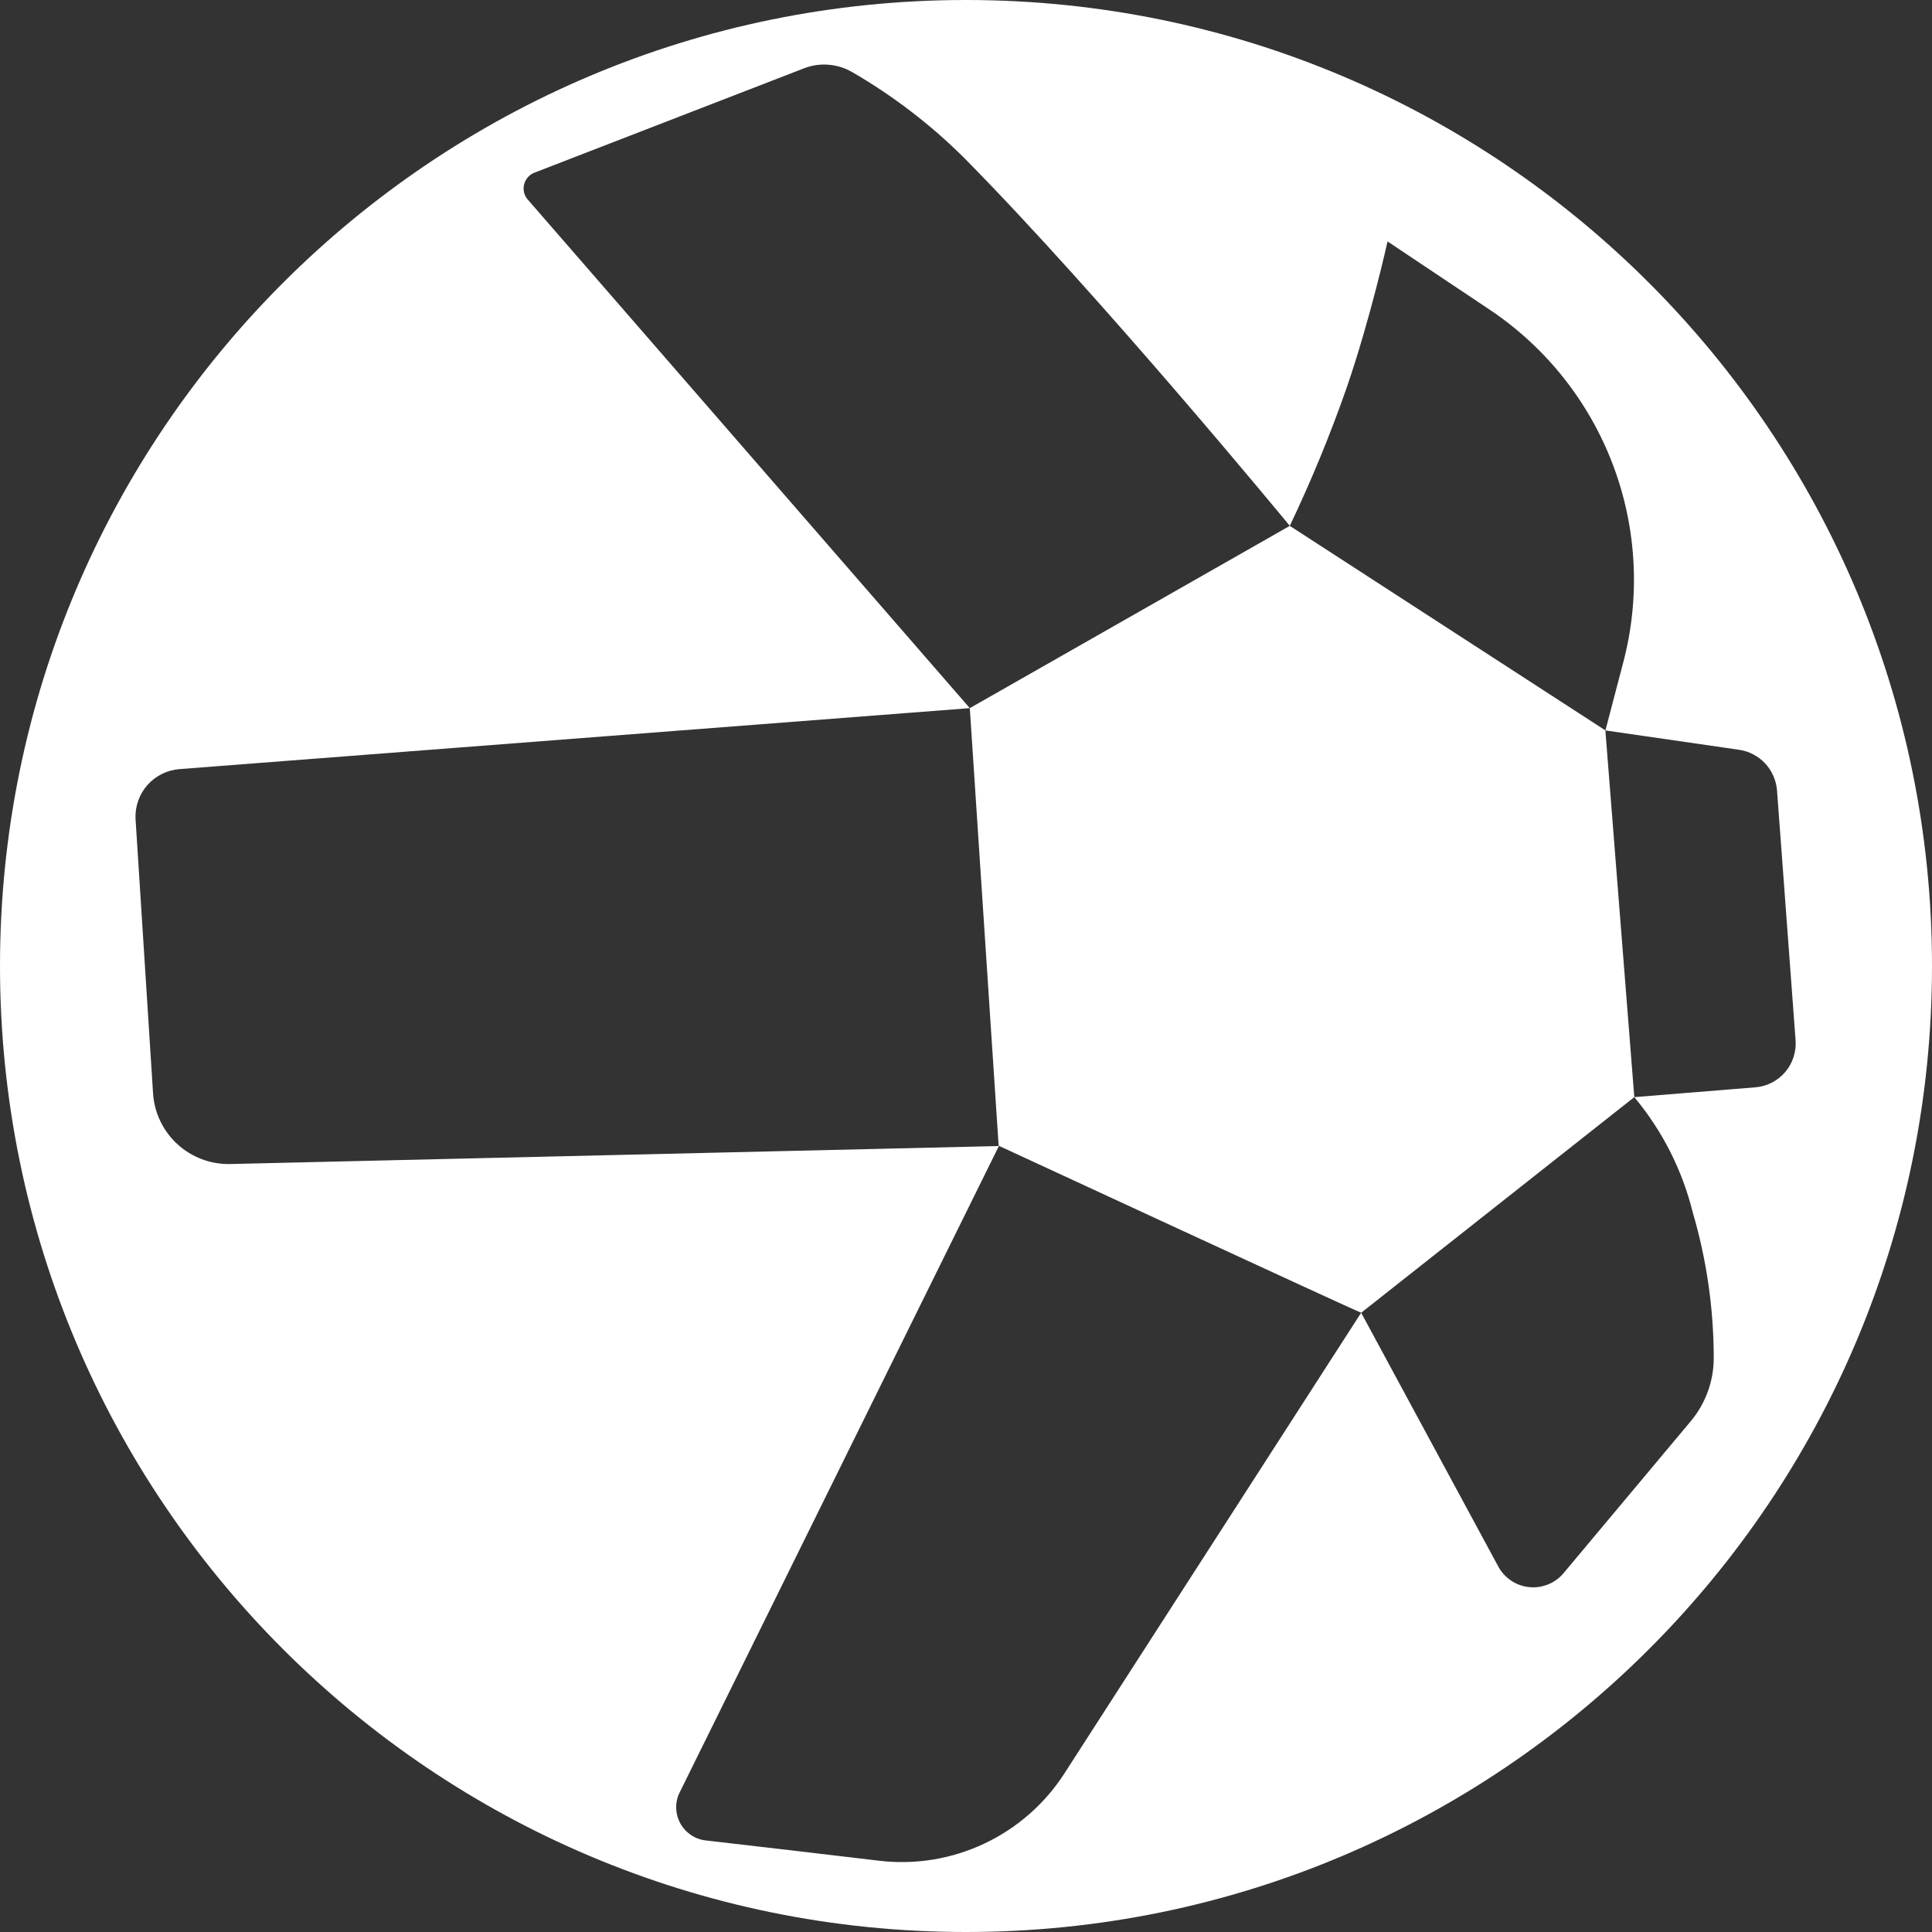 <svg width="32" height="32" viewBox="0 0 32 32" fill="none" xmlns="http://www.w3.org/2000/svg">
<rect x="0" y="0" width="32" height="32" fill="#333333" stroke="none"/>
<path fill-rule="evenodd" clip-rule="evenodd" d="M16 32C24.837 32 32 24.837 32 16C32 7.163 24.837 0 16 0C7.163 0 0 7.163 0 16C0 24.837 7.163 32 16 32ZM26.59 12.098L27.069 18.172L29.068 18.01C29.164 18.003 29.257 17.977 29.343 17.934C29.429 17.89 29.506 17.83 29.568 17.757C29.631 17.684 29.678 17.599 29.707 17.507C29.737 17.416 29.748 17.319 29.74 17.223L29.433 13.091C29.419 12.924 29.35 12.765 29.235 12.643C29.12 12.521 28.966 12.441 28.8 12.418L26.59 12.098ZM21.363 8.71C21.717 7.967 22.031 7.205 22.303 6.428C22.7 5.276 22.982 3.999 22.982 3.999L24.684 5.136C25.614 5.761 26.326 6.662 26.72 7.711C27.114 8.761 27.171 9.907 26.881 10.991L26.591 12.098L21.363 8.71ZM16.063 11.729L8.742 3.306C8.712 3.272 8.691 3.232 8.68 3.188C8.67 3.144 8.67 3.098 8.681 3.054C8.692 3.01 8.713 2.97 8.743 2.936C8.773 2.902 8.81 2.876 8.852 2.86L13.321 1.13C13.448 1.081 13.585 1.061 13.722 1.072C13.858 1.083 13.991 1.123 14.109 1.191C14.789 1.584 15.416 2.064 15.972 2.618C18.24 4.913 21.363 8.71 21.363 8.71L16.063 11.729ZM16.063 11.729L16.541 18.982L3.812 19.28C3.489 19.287 3.176 19.169 2.938 18.951C2.7 18.732 2.555 18.43 2.535 18.108L2.244 13.548C2.239 13.345 2.311 13.148 2.446 12.998C2.582 12.847 2.77 12.755 2.972 12.739L16.063 11.729ZM22.546 21.743C22.435 21.706 16.546 18.979 16.546 18.979L11.257 29.689C11.217 29.769 11.198 29.857 11.2 29.946C11.202 30.035 11.225 30.122 11.268 30.2C11.311 30.278 11.372 30.345 11.446 30.394C11.52 30.444 11.605 30.475 11.693 30.484L11.763 30.492L11.764 30.492C12.508 30.578 13.614 30.706 14.556 30.819C15.152 30.891 15.757 30.793 16.301 30.537C16.845 30.281 17.306 29.877 17.631 29.372L22.545 21.743L24.816 25.946C24.867 26.04 24.939 26.12 25.028 26.179C25.116 26.239 25.218 26.276 25.324 26.287C25.43 26.299 25.537 26.284 25.636 26.245C25.735 26.206 25.823 26.143 25.892 26.063L28.004 23.54C28.253 23.243 28.388 22.866 28.385 22.479C28.383 21.668 28.266 20.861 28.038 20.083C27.864 19.381 27.533 18.727 27.069 18.172L22.546 21.743Z" fill="white"/>
</svg>
